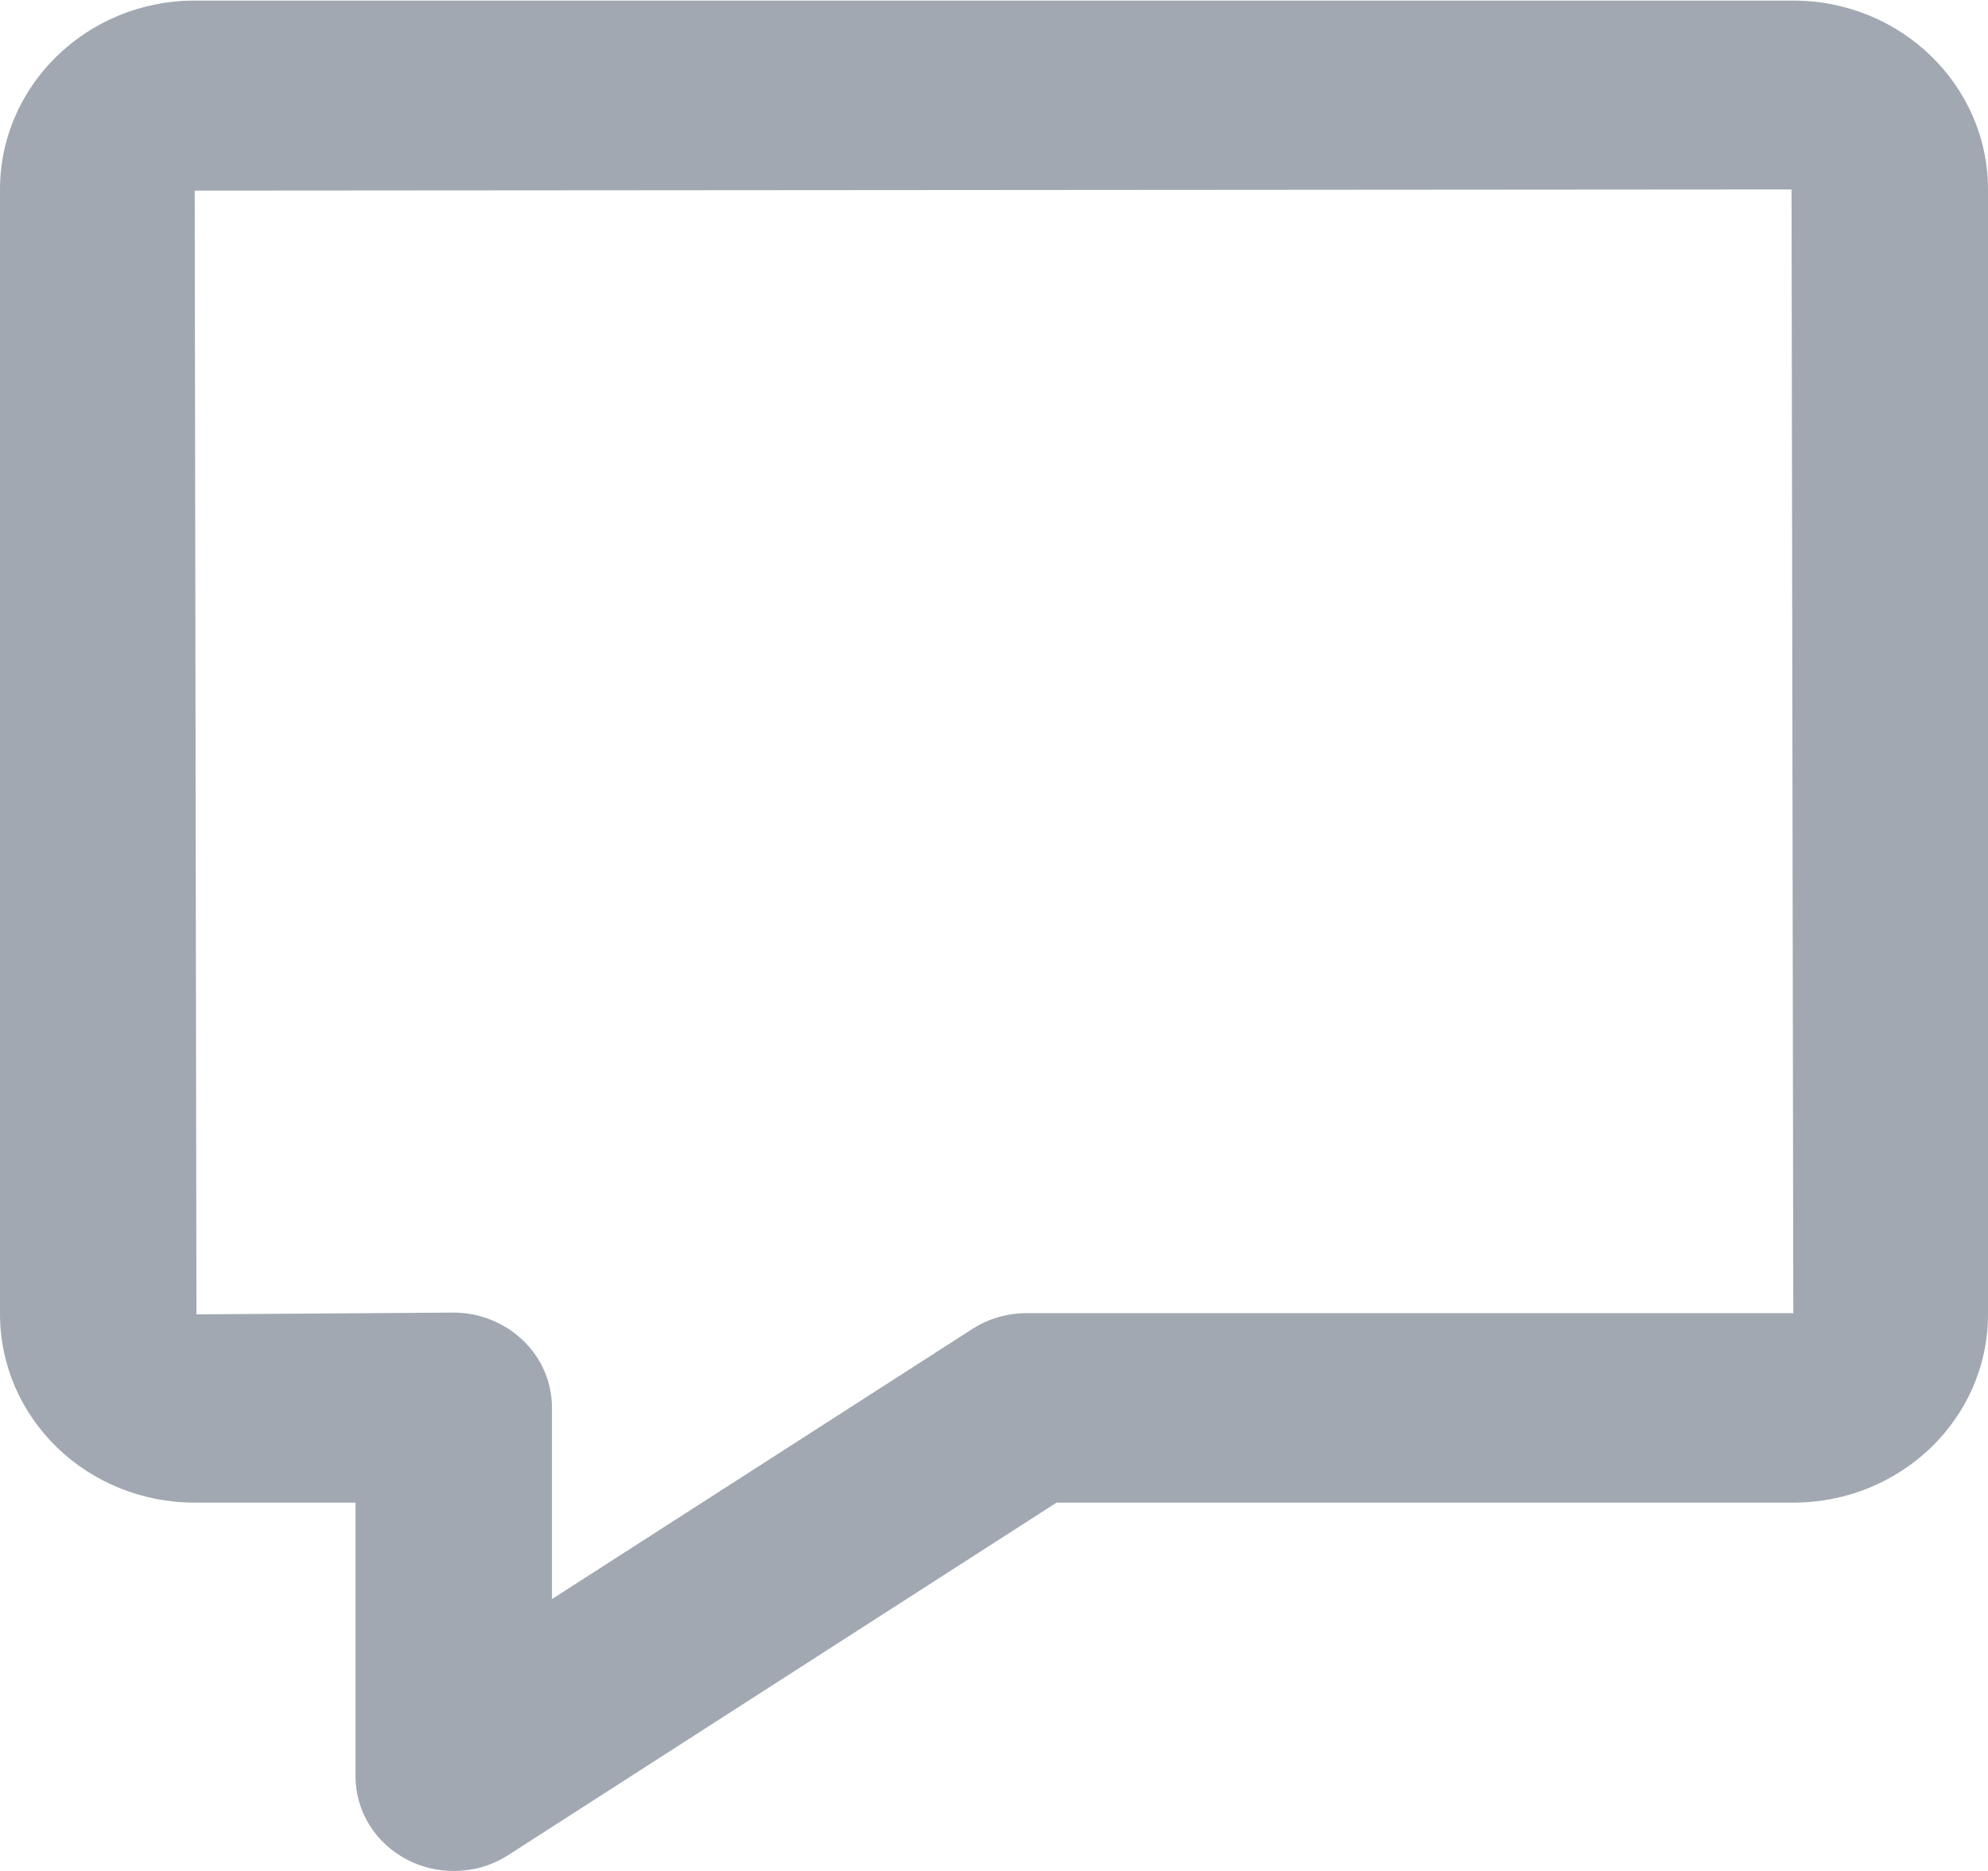 <!-- Generator: Avocode undefined - http://avocode.com -->
<svg height="32" width="34" xmlns:xlink="http://www.w3.org/1999/xlink" xmlns="http://www.w3.org/2000/svg" viewBox="0 0 34 32">
    <path fill="#a1a8b1" fill-rule="evenodd" d="M 7.76 22.45 C 8.21 22.45 8.64 22.63 8.95 22.93 C 9.27 23.24 9.44 23.65 9.44 24.08 C 9.44 24.08 9.44 27.35 9.44 27.35 C 9.44 27.35 16.63 22.73 16.63 22.73 C 16.91 22.55 17.23 22.46 17.56 22.46 C 17.56 22.46 30.67 22.46 30.67 22.46 C 30.67 22.46 30.64 3.24 30.64 3.24 C 30.64 3.24 3.33 3.26 3.33 3.26 C 3.33 3.26 3.36 22.48 3.36 22.48 C 3.36 22.48 7.76 22.45 7.76 22.45 Z M 7.76 32 C 7.49 32 7.22 31.94 6.97 31.81 C 6.42 31.53 6.08 30.98 6.08 30.38 C 6.08 30.38 6.08 25.7 6.08 25.7 C 6.08 25.7 3.33 25.7 3.33 25.7 C 1.49 25.7 0 24.26 0 22.47 C 0 22.47 0 3.24 0 3.24 C 0 1.46 1.49 0.01 3.33 0.01 C 3.33 0.01 30.67 0.01 30.67 0.01 C 32.51 0.01 34 1.46 34 3.24 C 34 3.24 34 22.48 34 22.48 C 34 24.26 32.51 25.7 30.67 25.7 C 30.67 25.7 18.07 25.7 18.07 25.7 C 18.07 25.7 8.69 31.73 8.69 31.73 C 8.41 31.91 8.09 32 7.76 32 Z" />
</svg>